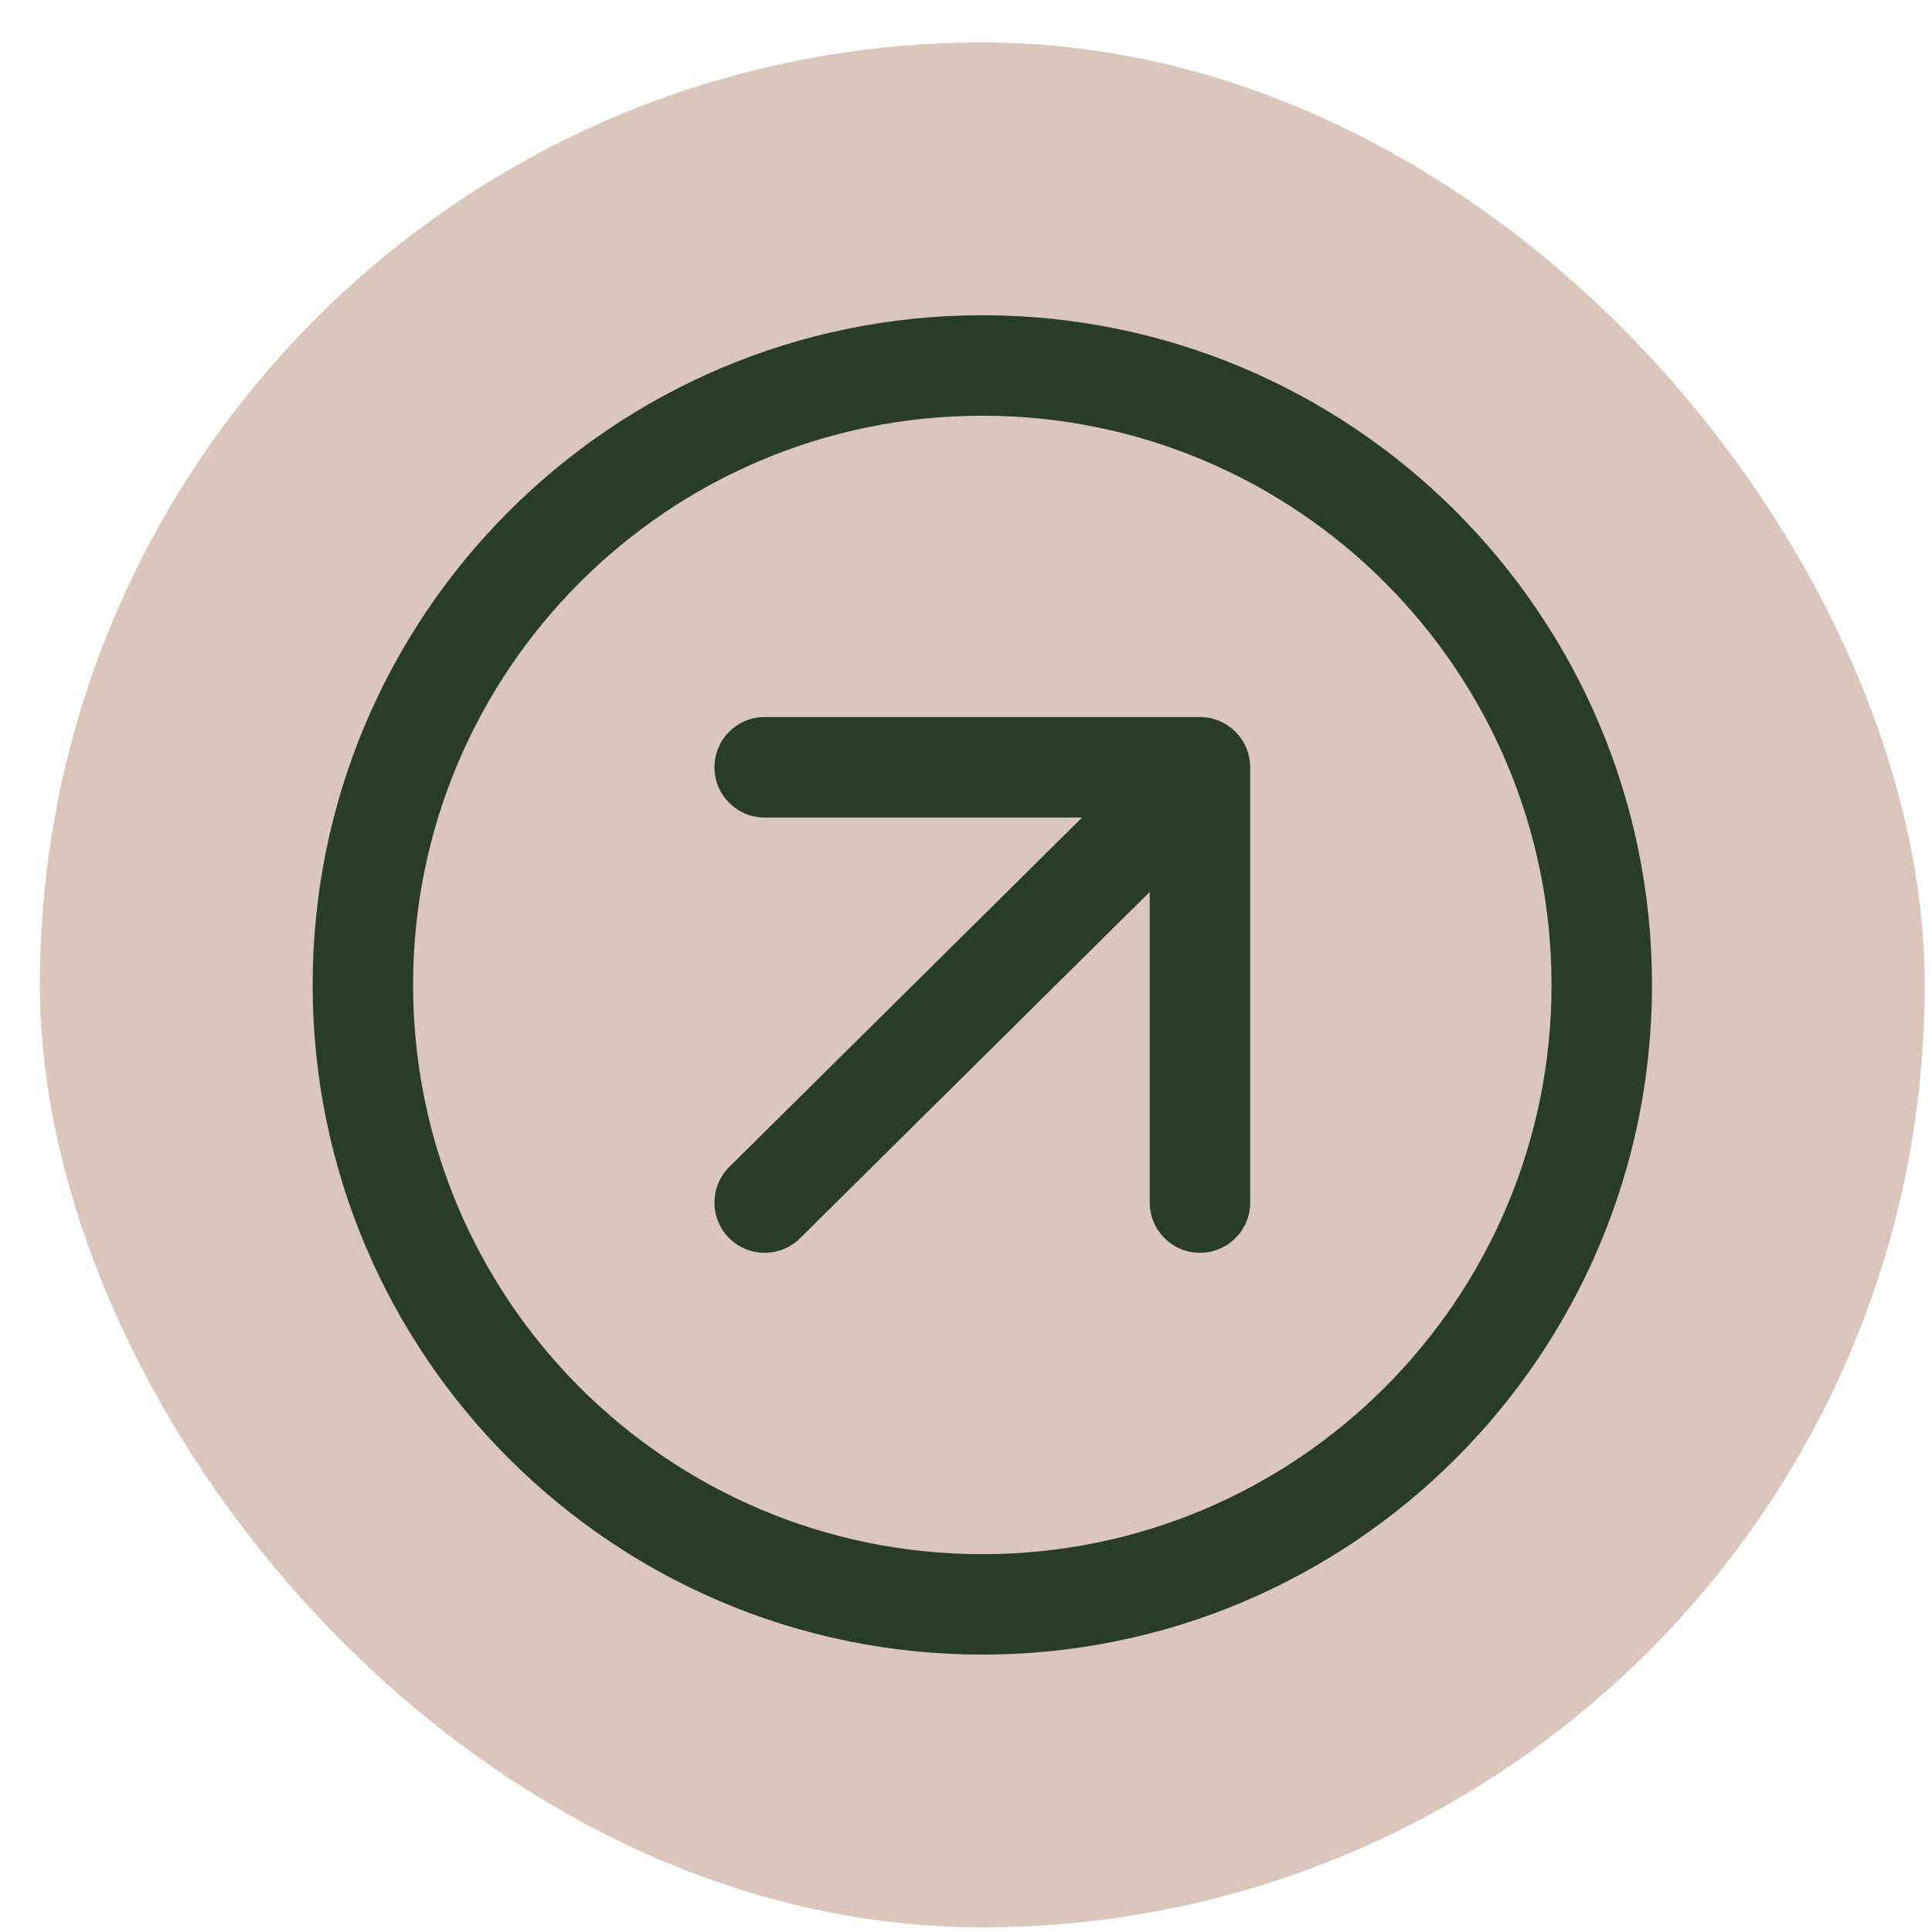 <svg width="41" height="41" viewBox="0 0 41 41" fill="none" xmlns="http://www.w3.org/2000/svg">
<rect x="0.846" y="0.901" width="40" height="40" rx="20" fill="#DBC6BC"/>
<path d="M22.964 17.349H16.227C15.639 17.349 15.162 16.872 15.162 16.283C15.162 15.694 15.639 15.217 16.227 15.217H25.465C26.053 15.217 26.531 15.694 26.531 16.283V25.521C26.531 26.109 26.053 26.586 25.465 26.586C24.876 26.586 24.399 26.109 24.399 25.521V18.928L16.978 26.278C16.559 26.692 15.884 26.689 15.47 26.271C15.056 25.852 15.059 25.177 15.478 24.763L22.964 17.349ZM6.635 20.902C6.635 28.75 12.997 35.113 20.846 35.113C28.695 35.113 35.058 28.75 35.058 20.902C35.058 13.053 28.695 6.69 20.846 6.69C12.997 6.69 6.635 13.053 6.635 20.902ZM20.846 32.982C14.175 32.982 8.766 27.573 8.766 20.902C8.766 14.23 14.175 8.822 20.846 8.822C27.518 8.822 32.926 14.23 32.926 20.902C32.926 27.573 27.518 32.982 20.846 32.982Z" fill="#283C28"/>
</svg>

